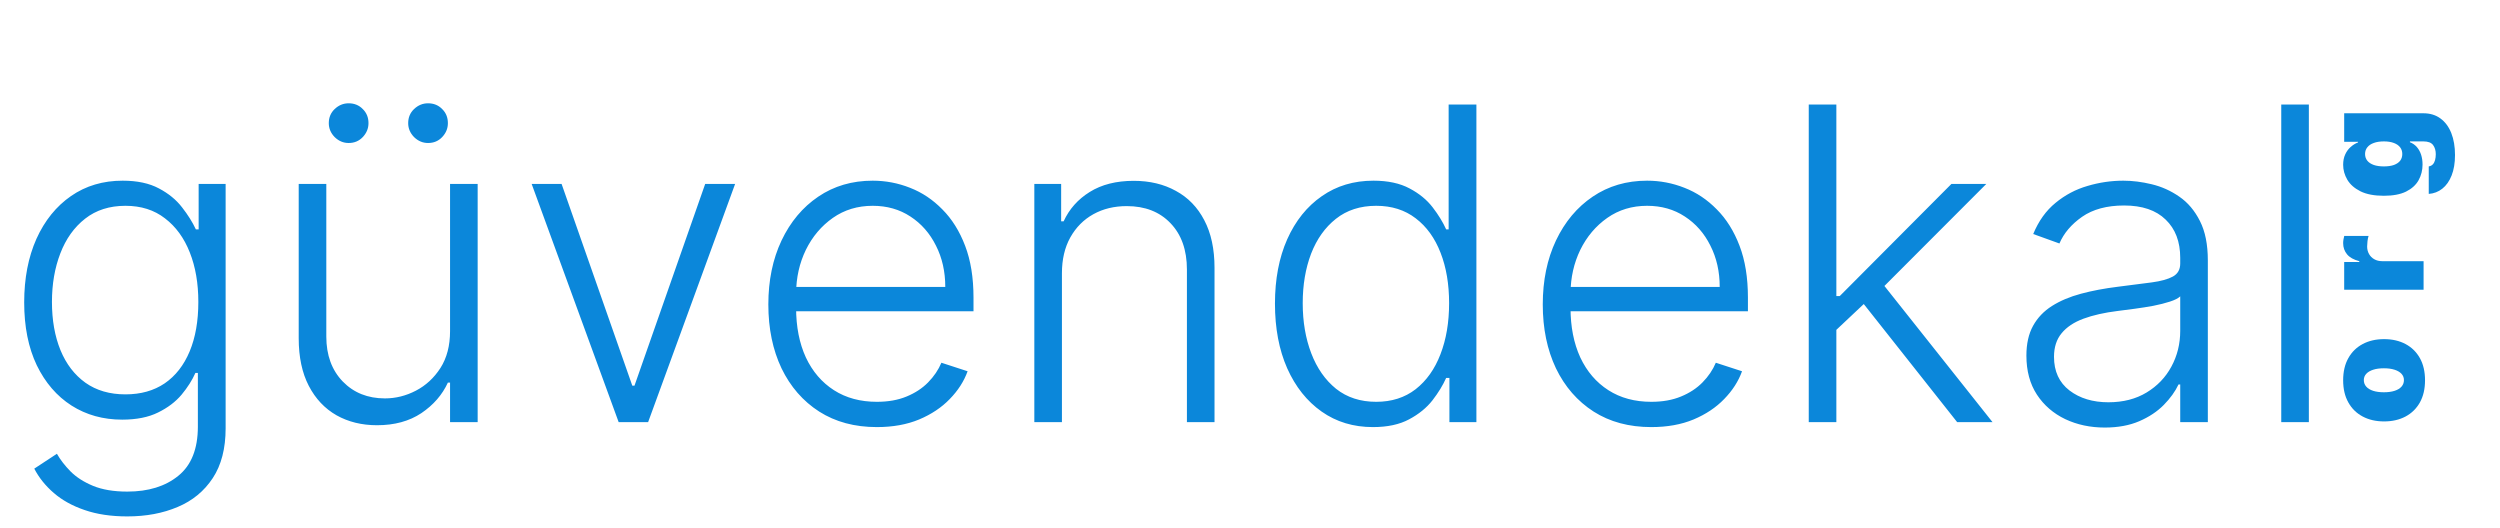 <svg width="687" height="145" viewBox="0 0 687 145" fill="none" xmlns="http://www.w3.org/2000/svg">
<path d="M34.986 141.909C30.526 141.909 26.619 141.327 23.267 140.162C19.915 139.026 17.088 137.463 14.787 135.474C12.486 133.486 10.696 131.256 9.418 128.784L15.639 124.693C16.577 126.341 17.827 127.96 19.389 129.551C20.98 131.142 23.04 132.463 25.568 133.514C28.125 134.565 31.264 135.091 34.986 135.091C40.781 135.091 45.455 133.642 49.006 130.744C52.585 127.847 54.375 123.344 54.375 117.236V102.491H53.693C52.812 104.48 51.548 106.469 49.901 108.457C48.253 110.418 46.094 112.051 43.423 113.358C40.781 114.665 37.5 115.318 33.58 115.318C28.352 115.318 23.707 114.026 19.645 111.44C15.611 108.855 12.429 105.162 10.099 100.361C7.798 95.531 6.648 89.778 6.648 83.102C6.648 76.483 7.77 70.659 10.014 65.631C12.287 60.602 15.454 56.682 19.517 53.869C23.579 51.057 28.31 49.651 33.707 49.651C37.713 49.651 41.037 50.361 43.679 51.781C46.321 53.173 48.438 54.906 50.028 56.98C51.648 59.054 52.912 61.071 53.821 63.031H54.588V50.545H62.003V117.705C62.003 123.244 60.824 127.804 58.466 131.384C56.108 134.963 52.898 137.605 48.835 139.31C44.773 141.043 40.156 141.909 34.986 141.909ZM34.474 108.372C38.679 108.372 42.273 107.364 45.256 105.347C48.239 103.301 50.526 100.375 52.117 96.568C53.707 92.761 54.503 88.23 54.503 82.974C54.503 77.861 53.722 73.329 52.159 69.381C50.597 65.403 48.324 62.278 45.341 60.006C42.386 57.705 38.764 56.554 34.474 56.554C30.099 56.554 26.406 57.733 23.395 60.091C20.384 62.449 18.111 65.631 16.577 69.636C15.043 73.614 14.276 78.06 14.276 82.974C14.276 87.974 15.057 92.392 16.619 96.227C18.182 100.034 20.469 103.017 23.48 105.176C26.491 107.307 30.156 108.372 34.474 108.372ZM123.675 90.986V50.545H131.261V116H123.675V105.134H123.079C121.545 108.486 119.116 111.284 115.792 113.528C112.468 115.744 108.406 116.852 103.604 116.852C99.428 116.852 95.721 115.943 92.482 114.125C89.244 112.278 86.701 109.58 84.854 106.028C83.008 102.477 82.085 98.117 82.085 92.946V50.545H89.67V92.477C89.67 97.591 91.175 101.71 94.187 104.835C97.198 107.932 101.062 109.48 105.778 109.48C108.732 109.48 111.573 108.77 114.3 107.349C117.028 105.929 119.272 103.855 121.033 101.128C122.795 98.372 123.675 94.992 123.675 90.986ZM95.806 39.295C94.357 39.295 93.079 38.756 91.971 37.676C90.891 36.568 90.352 35.29 90.352 33.841C90.352 32.278 90.891 30.986 91.971 29.963C93.079 28.912 94.357 28.386 95.806 28.386C97.369 28.386 98.661 28.912 99.684 29.963C100.735 30.986 101.261 32.278 101.261 33.841C101.261 35.29 100.735 36.568 99.684 37.676C98.661 38.756 97.369 39.295 95.806 39.295ZM117.624 39.295C116.175 39.295 114.897 38.756 113.789 37.676C112.71 36.568 112.17 35.29 112.17 33.841C112.17 32.278 112.71 30.986 113.789 29.963C114.897 28.912 116.175 28.386 117.624 28.386C119.187 28.386 120.479 28.912 121.502 29.963C122.553 30.986 123.079 32.278 123.079 33.841C123.079 35.29 122.553 36.568 121.502 37.676C120.479 38.756 119.187 39.295 117.624 39.295ZM202.01 50.545L178.104 116H170.007L146.101 50.545H154.325L173.757 105.986H174.354L193.786 50.545H202.01ZM240.969 117.364C234.862 117.364 229.577 115.943 225.117 113.102C220.657 110.233 217.205 106.27 214.762 101.213C212.347 96.128 211.14 90.276 211.14 83.656C211.14 77.065 212.347 71.213 214.762 66.099C217.205 60.957 220.572 56.938 224.862 54.04C229.18 51.114 234.165 49.651 239.819 49.651C243.37 49.651 246.793 50.304 250.089 51.611C253.384 52.889 256.339 54.864 258.952 57.534C261.594 60.176 263.683 63.514 265.217 67.548C266.751 71.554 267.518 76.298 267.518 81.781V85.531H216.381V78.841H259.762C259.762 74.636 258.91 70.858 257.205 67.506C255.529 64.125 253.185 61.455 250.174 59.494C247.191 57.534 243.739 56.554 239.819 56.554C235.671 56.554 232.021 57.662 228.867 59.878C225.714 62.094 223.242 65.02 221.452 68.656C219.691 72.293 218.796 76.27 218.768 80.588V84.594C218.768 89.793 219.663 94.338 221.452 98.23C223.271 102.094 225.842 105.091 229.165 107.222C232.489 109.352 236.424 110.418 240.969 110.418C244.066 110.418 246.779 109.935 249.109 108.969C251.467 108.003 253.441 106.71 255.032 105.091C256.651 103.443 257.873 101.639 258.697 99.679L265.898 102.023C264.904 104.778 263.271 107.321 260.998 109.651C258.754 111.98 255.941 113.855 252.56 115.276C249.208 116.668 245.344 117.364 240.969 117.364ZM291.818 75.091V116H284.233V50.545H291.605V60.815H292.287C293.821 57.463 296.207 54.778 299.446 52.761C302.713 50.716 306.747 49.693 311.548 49.693C315.952 49.693 319.815 50.617 323.139 52.463C326.491 54.281 329.091 56.966 330.938 60.517C332.812 64.068 333.75 68.429 333.75 73.599V116H326.165V74.068C326.165 68.699 324.659 64.452 321.648 61.327C318.665 58.202 314.659 56.639 309.631 56.639C306.193 56.639 303.139 57.378 300.469 58.855C297.798 60.332 295.682 62.463 294.119 65.247C292.585 68.003 291.818 71.284 291.818 75.091ZM377.29 117.364C371.921 117.364 367.219 115.943 363.185 113.102C359.151 110.261 355.998 106.298 353.725 101.213C351.481 96.128 350.359 90.204 350.359 83.443C350.359 76.71 351.481 70.815 353.725 65.758C355.998 60.673 359.165 56.724 363.228 53.912C367.29 51.071 372.021 49.651 377.418 49.651C381.396 49.651 384.705 50.361 387.347 51.781C389.989 53.173 392.106 54.906 393.697 56.98C395.288 59.054 396.523 61.071 397.404 63.031H398.086V28.727H405.714V116H398.299V103.855H397.404C396.523 105.844 395.273 107.889 393.654 109.991C392.035 112.065 389.89 113.812 387.219 115.233C384.577 116.653 381.268 117.364 377.29 117.364ZM378.185 110.418C382.418 110.418 386.026 109.267 389.009 106.966C391.992 104.636 394.265 101.44 395.827 97.378C397.418 93.287 398.214 88.599 398.214 83.315C398.214 78.088 397.433 73.472 395.87 69.466C394.308 65.432 392.035 62.278 389.052 60.006C386.069 57.705 382.447 56.554 378.185 56.554C373.81 56.554 370.117 57.747 367.106 60.133C364.123 62.492 361.85 65.688 360.288 69.722C358.754 73.756 357.987 78.287 357.987 83.315C357.987 88.401 358.768 92.989 360.33 97.079C361.893 101.17 364.165 104.423 367.148 106.838C370.16 109.224 373.839 110.418 378.185 110.418ZM453.782 117.364C447.674 117.364 442.39 115.943 437.93 113.102C433.469 110.233 430.018 106.27 427.575 101.213C425.16 96.128 423.952 90.276 423.952 83.656C423.952 77.065 425.16 71.213 427.575 66.099C430.018 60.957 433.384 56.938 437.674 54.04C441.992 51.114 446.978 49.651 452.631 49.651C456.183 49.651 459.606 50.304 462.901 51.611C466.197 52.889 469.151 54.864 471.765 57.534C474.407 60.176 476.495 63.514 478.029 67.548C479.563 71.554 480.33 76.298 480.33 81.781V85.531H429.194V78.841H472.575C472.575 74.636 471.722 70.858 470.018 67.506C468.342 64.125 465.998 61.455 462.987 59.494C460.004 57.534 456.552 56.554 452.631 56.554C448.484 56.554 444.833 57.662 441.68 59.878C438.526 62.094 436.055 65.02 434.265 68.656C432.504 72.293 431.609 76.27 431.58 80.588V84.594C431.58 89.793 432.475 94.338 434.265 98.23C436.083 102.094 438.654 105.091 441.978 107.222C445.302 109.352 449.237 110.418 453.782 110.418C456.879 110.418 459.592 109.935 461.921 108.969C464.279 108.003 466.254 106.71 467.844 105.091C469.464 103.443 470.685 101.639 471.509 99.679L478.711 102.023C477.717 104.778 476.083 107.321 473.81 109.651C471.566 111.98 468.754 113.855 465.373 115.276C462.021 116.668 458.157 117.364 453.782 117.364ZM503.949 91.284L503.864 81.355H505.568L536.25 50.545H545.838L515.54 80.886L514.858 81.014L503.949 91.284ZM497.045 116V28.727H504.631V116H497.045ZM537.827 116L511.236 82.378L516.69 77.136L547.543 116H537.827ZM578.374 117.491C574.425 117.491 570.817 116.724 567.55 115.19C564.283 113.628 561.683 111.384 559.751 108.457C557.82 105.503 556.854 101.923 556.854 97.719C556.854 94.48 557.464 91.753 558.686 89.537C559.908 87.321 561.641 85.503 563.885 84.082C566.129 82.662 568.786 81.54 571.854 80.716C574.922 79.892 578.303 79.253 581.996 78.798C585.661 78.344 588.757 77.946 591.286 77.605C593.842 77.264 595.788 76.724 597.124 75.986C598.459 75.247 599.126 74.054 599.126 72.406V70.872C599.126 66.412 597.791 62.903 595.121 60.347C592.479 57.761 588.672 56.469 583.7 56.469C578.984 56.469 575.135 57.506 572.152 59.58C569.197 61.653 567.124 64.097 565.93 66.909L558.729 64.31C560.206 60.73 562.251 57.875 564.865 55.744C567.479 53.585 570.405 52.037 573.643 51.099C576.882 50.133 580.163 49.651 583.487 49.651C585.987 49.651 588.587 49.977 591.286 50.631C594.013 51.284 596.541 52.42 598.871 54.04C601.2 55.631 603.089 57.861 604.538 60.73C605.987 63.571 606.712 67.179 606.712 71.554V116H599.126V105.645H598.658C597.749 107.577 596.399 109.452 594.609 111.27C592.82 113.088 590.575 114.58 587.876 115.744C585.178 116.909 582.01 117.491 578.374 117.491ZM579.396 110.545C583.43 110.545 586.925 109.651 589.879 107.861C592.834 106.071 595.107 103.699 596.697 100.744C598.317 97.761 599.126 94.48 599.126 90.901V81.44C598.558 81.98 597.607 82.463 596.271 82.889C594.964 83.315 593.445 83.699 591.712 84.04C590.007 84.352 588.303 84.622 586.598 84.849C584.893 85.077 583.359 85.276 581.996 85.446C578.303 85.901 575.149 86.611 572.536 87.577C569.922 88.543 567.919 89.878 566.527 91.582C565.135 93.258 564.439 95.418 564.439 98.06C564.439 102.037 565.859 105.119 568.7 107.307C571.541 109.466 575.107 110.545 579.396 110.545ZM634.474 28.727V116H626.889V28.727H634.474Z" fill="#0B87DA"/>
<path d="M666.398 104.5C666.398 106.867 665.929 108.894 664.991 110.58C664.045 112.265 662.728 113.558 661.043 114.457C659.348 115.357 657.383 115.807 655.148 115.807C652.913 115.807 650.953 115.357 649.267 114.457C647.572 113.558 646.256 112.265 645.318 110.58C644.371 108.894 643.898 106.867 643.898 104.5C643.898 102.133 644.371 100.106 645.318 98.421C646.256 96.735 647.572 95.442 649.267 94.543C650.953 93.643 652.913 93.193 655.148 93.193C657.383 93.193 659.348 93.643 661.043 94.543C662.728 95.442 664.045 96.735 664.991 98.421C665.929 100.106 666.398 102.133 666.398 104.5ZM660.602 104.443C660.602 103.78 660.38 103.207 659.935 102.724C659.49 102.241 658.855 101.867 658.031 101.602C657.207 101.337 656.227 101.205 655.091 101.205C653.945 101.205 652.965 101.337 652.151 101.602C651.327 101.867 650.692 102.241 650.247 102.724C649.802 103.207 649.58 103.78 649.58 104.443C649.58 105.144 649.802 105.745 650.247 106.247C650.692 106.749 651.327 107.133 652.151 107.398C652.965 107.663 653.945 107.795 655.091 107.795C656.227 107.795 657.207 107.663 658.031 107.398C658.855 107.133 659.49 106.749 659.935 106.247C660.38 105.745 660.602 105.144 660.602 104.443ZM666 79.611H644.182V71.998H648.33V71.77C646.795 71.373 645.673 70.743 644.963 69.881C644.253 69.01 643.898 67.992 643.898 66.827C643.898 66.486 643.926 66.15 643.983 65.819C644.03 65.478 644.101 65.151 644.196 64.839H650.886C650.754 65.227 650.654 65.705 650.588 66.273C650.522 66.841 650.489 67.329 650.489 67.736C650.489 68.503 650.664 69.195 651.014 69.81C651.355 70.416 651.838 70.894 652.463 71.245C653.079 71.595 653.803 71.77 654.636 71.77H666V79.611ZM674.636 42.606C674.636 44.794 674.324 46.669 673.699 48.231C673.083 49.784 672.231 50.992 671.142 51.853C670.063 52.706 668.822 53.184 667.42 53.288V45.731C667.884 45.656 668.259 45.466 668.543 45.163C668.827 44.86 669.03 44.472 669.153 43.998C669.286 43.515 669.352 42.976 669.352 42.379C669.352 41.366 669.106 40.528 668.614 39.865C668.121 39.192 667.231 38.856 665.943 38.856H662.25V39.084C662.989 39.368 663.618 39.803 664.139 40.39C664.651 40.977 665.044 41.683 665.318 42.507C665.583 43.331 665.716 44.235 665.716 45.22C665.716 46.773 665.356 48.203 664.636 49.51C663.917 50.807 662.776 51.849 661.213 52.635C659.651 53.411 657.61 53.799 655.091 53.799C652.458 53.799 650.318 53.392 648.67 52.578C647.023 51.754 645.815 50.693 645.048 49.396C644.281 48.089 643.898 46.716 643.898 45.277C643.898 44.197 644.087 43.25 644.466 42.436C644.835 41.621 645.332 40.94 645.957 40.39C646.573 39.841 647.25 39.424 647.989 39.14V38.97H644.182V31.129H665.943C667.79 31.129 669.357 31.607 670.645 32.564C671.942 33.511 672.932 34.846 673.614 36.569C674.295 38.293 674.636 40.305 674.636 42.606ZM660.148 42.322C660.148 41.602 659.949 40.987 659.551 40.476C659.144 39.955 658.566 39.557 657.818 39.282C657.061 38.998 656.152 38.856 655.091 38.856C654.011 38.856 653.088 38.998 652.321 39.282C651.545 39.557 650.953 39.955 650.545 40.476C650.129 40.987 649.92 41.602 649.92 42.322C649.92 43.042 650.129 43.657 650.545 44.169C650.953 44.671 651.545 45.059 652.321 45.334C653.088 45.599 654.011 45.731 655.091 45.731C656.17 45.731 657.089 45.599 657.847 45.334C658.595 45.059 659.168 44.671 659.565 44.169C659.954 43.657 660.148 43.042 660.148 42.322Z" fill="#0B87DA"/>
</svg>

